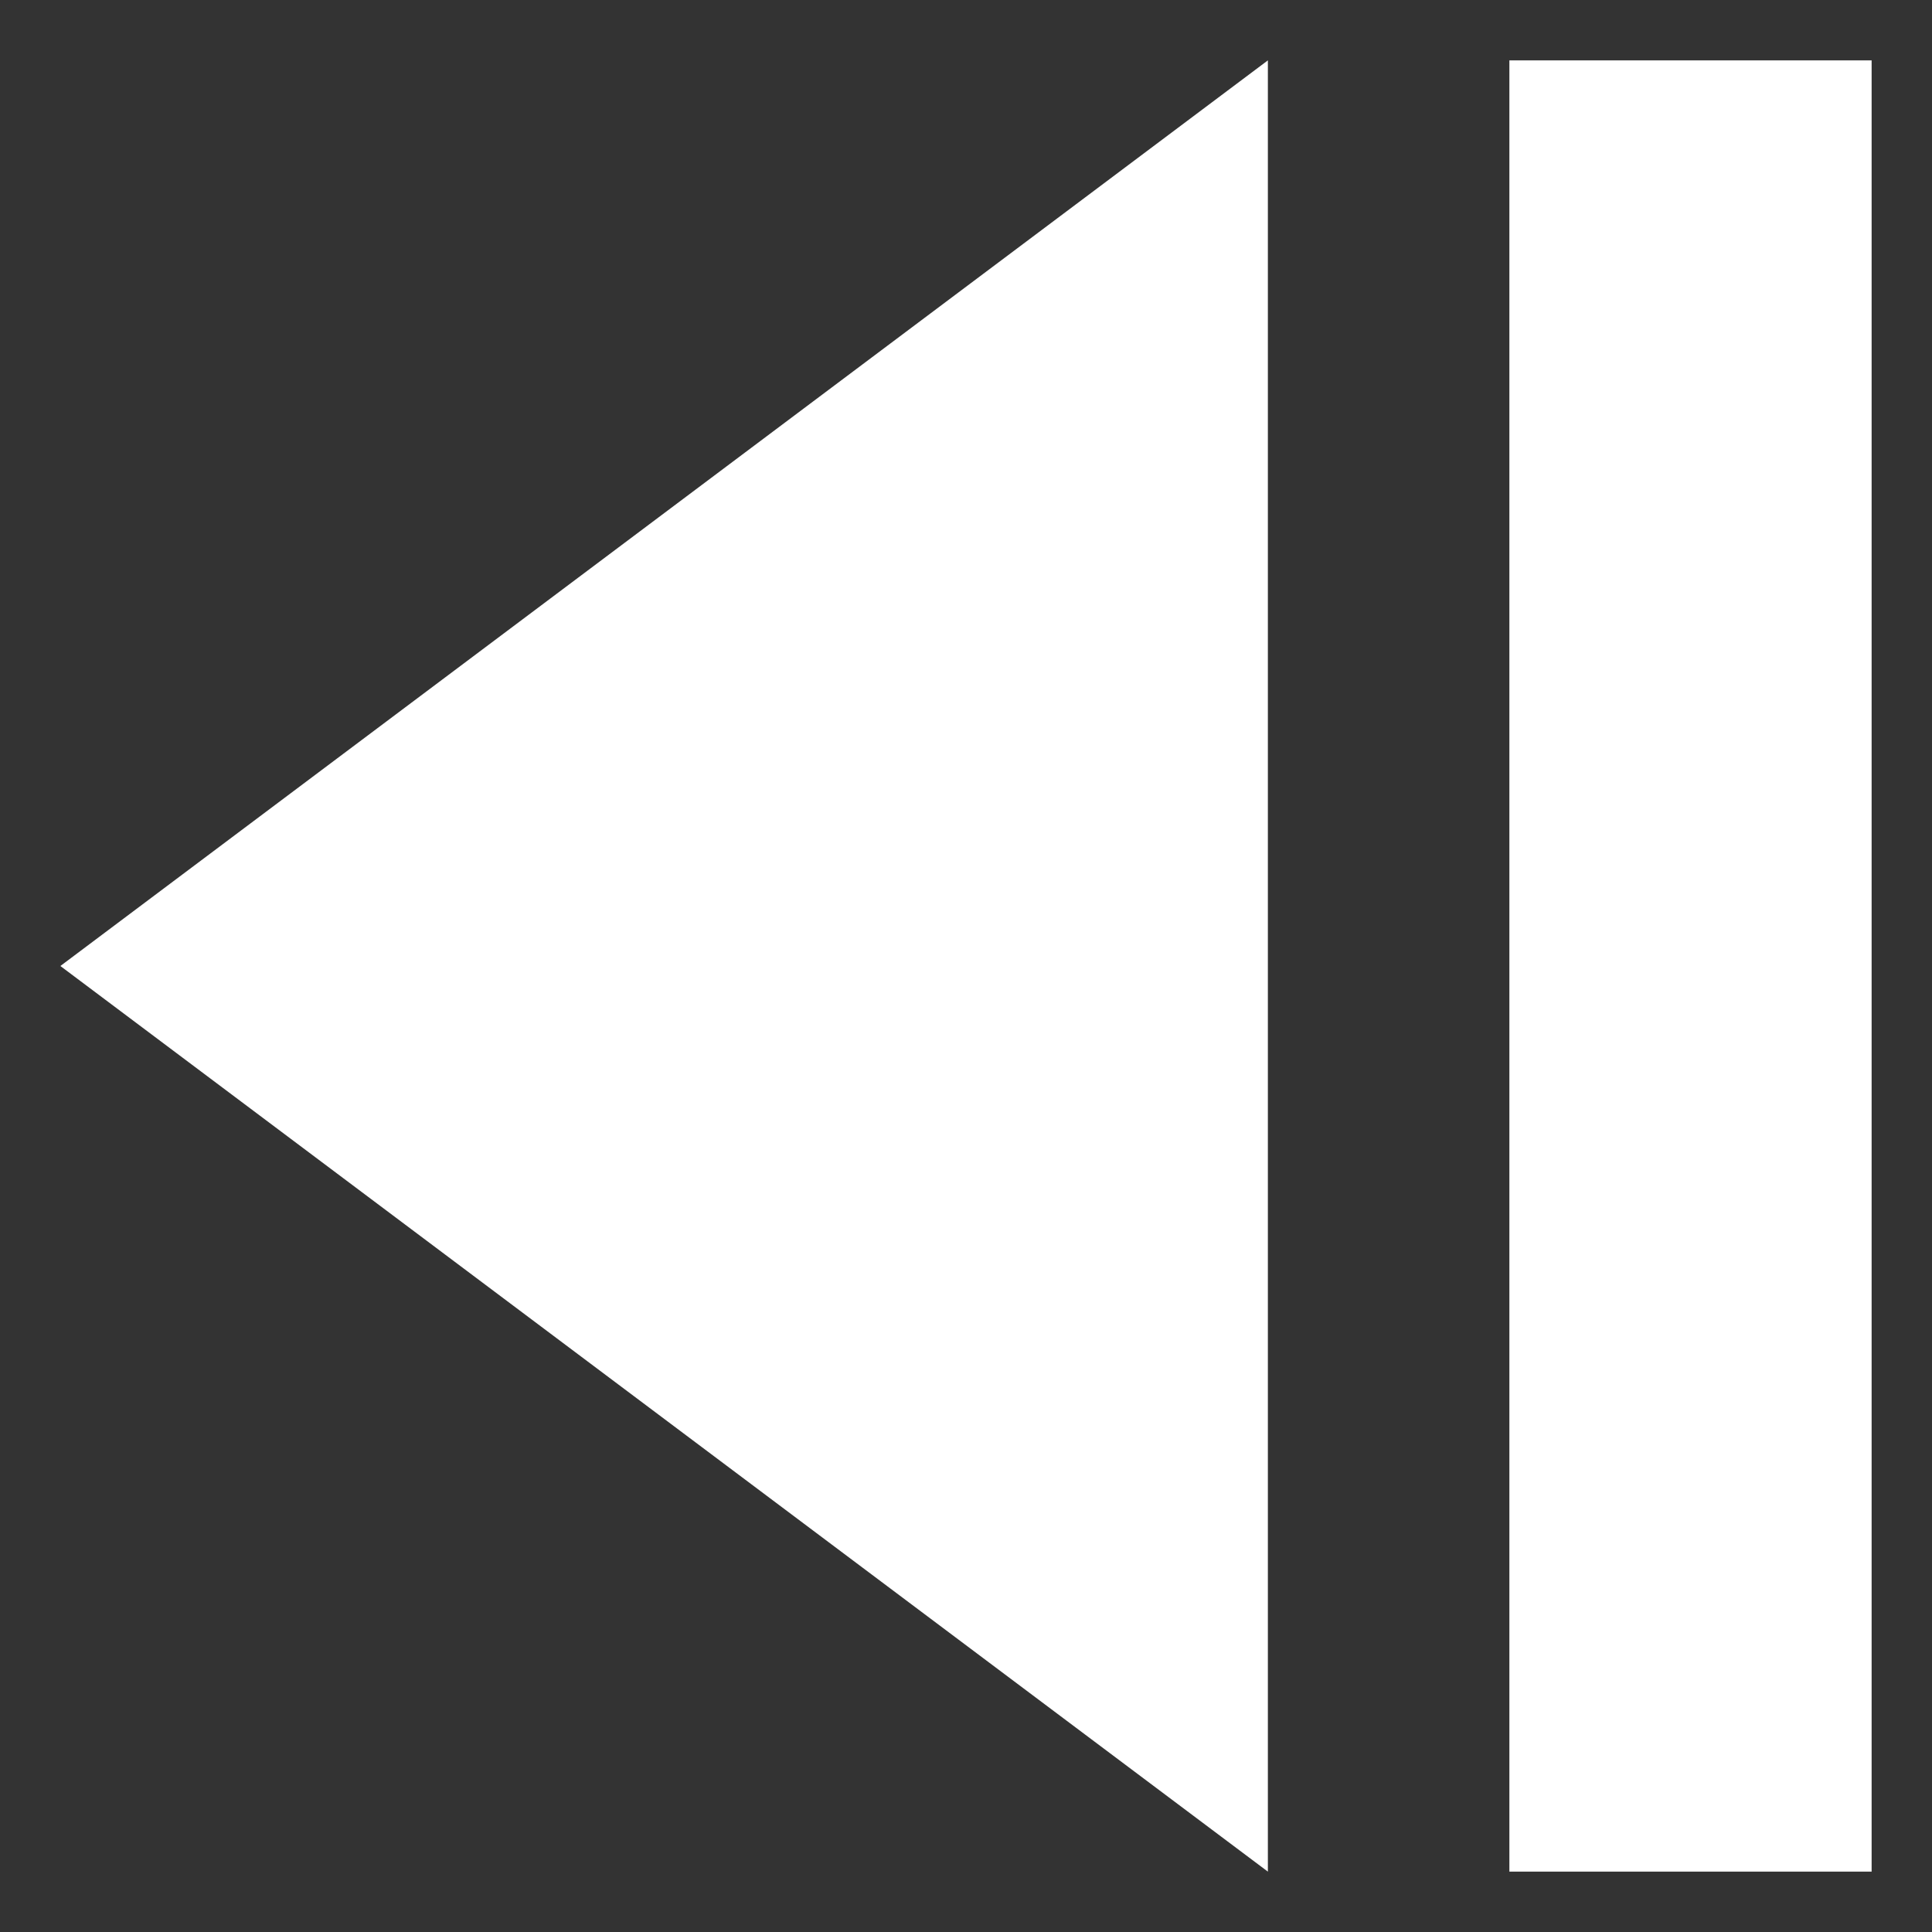 <?xml version="1.0" encoding="UTF-8"?>
<svg width="32px" height="32px" viewBox="0 0 32 32" version="1.1" xmlns="http://www.w3.org/2000/svg" xmlns:xlink="http://www.w3.org/1999/xlink">
    <rect x="0" y="0" width="32" height="32" fill="#333333" stroke="none"/>
    <!-- Generator: Sketch 55.2 (78181) - https://sketchapp.com -->
    <title>frame-backwards</title>
    <desc>Created with Sketch.</desc>
    <g id="frame-backwards" stroke="none" stroke-width="1" fill="none" fill-rule="evenodd">
        <g transform="translate(1, 1)" fill="#FFFFFF" id="Shape">
            <path d="M24,30 L30,30 L30,5.68434189e-14 L24,2.13162821e-14 L24,30 L24,30 Z M20,2.13162821e-14 L-5.32907052e-15,15 L20,30 L20,2.13162821e-14 L20,2.13162821e-14 Z"></path>
        </g>
    </g>
</svg>